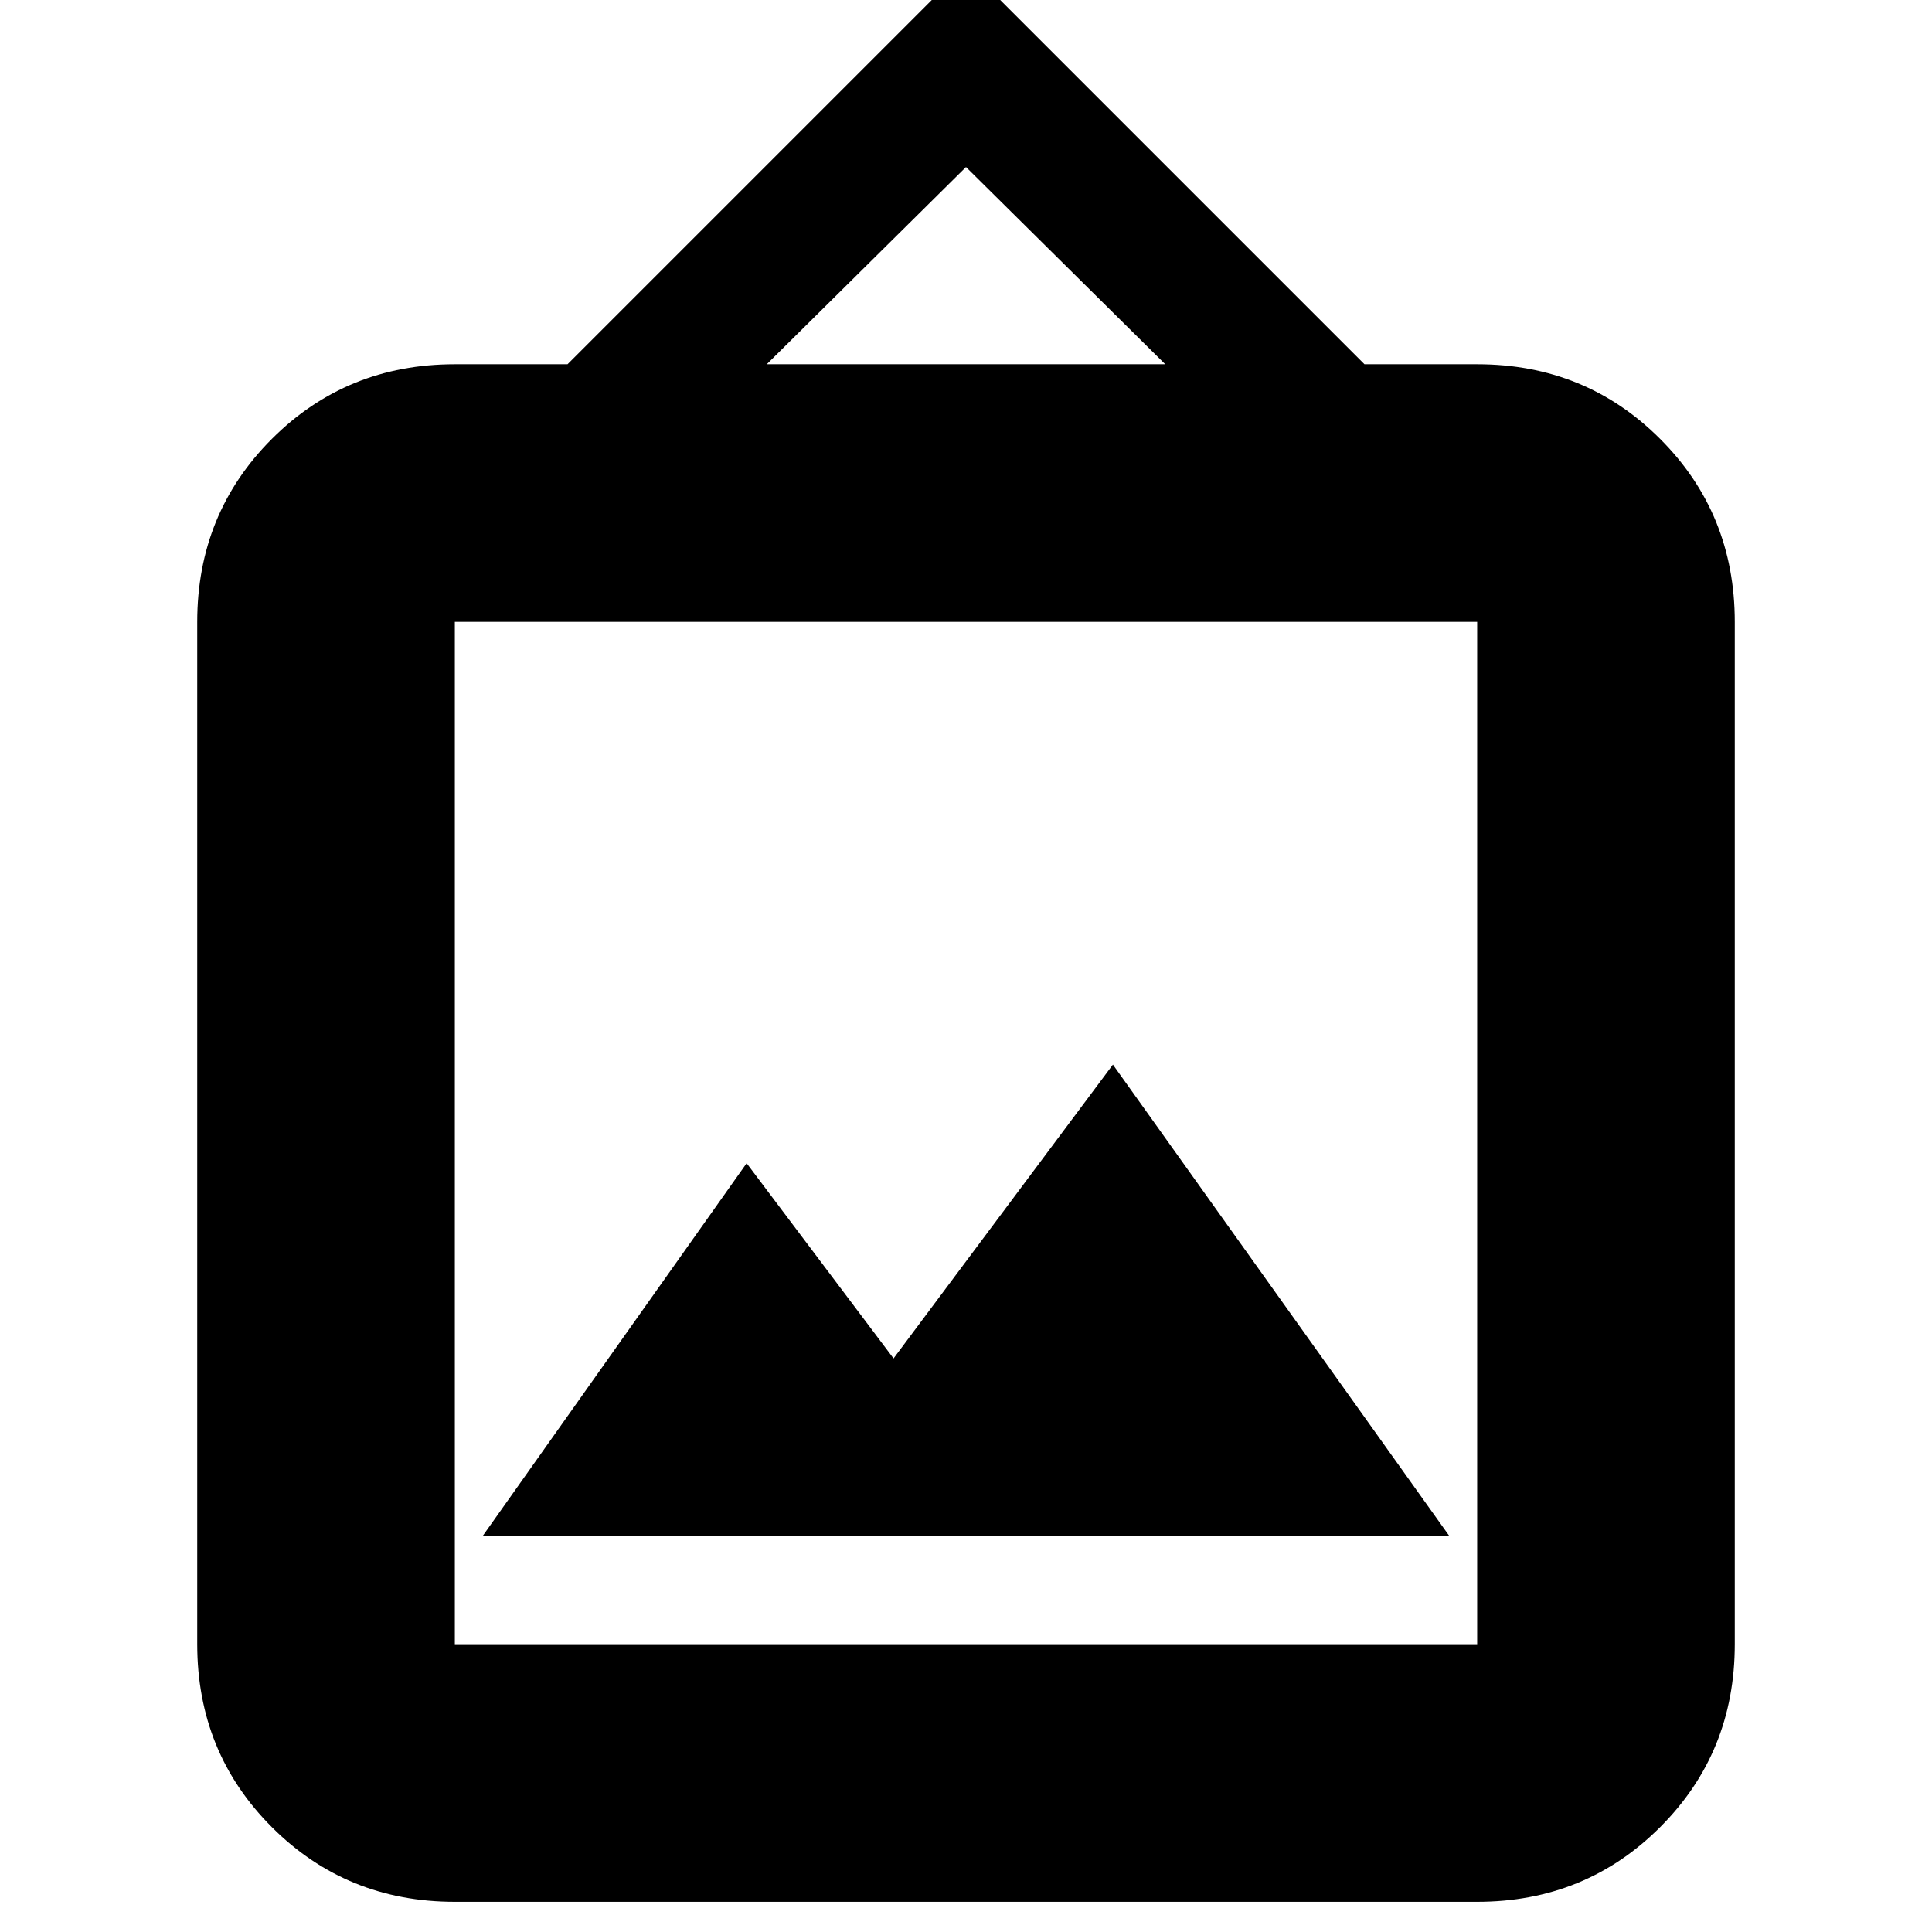 <svg xmlns="http://www.w3.org/2000/svg" height="20" viewBox="0 -960 960 960" width="20"><path d="M226-15q-53.82 0-90.91-37.09Q98-89.18 98-143v-508q0-53.83 37.09-90.91Q172.18-779 226-779h56l198-198 198 198h56q53.83 0 90.91 37.09Q862-704.83 862-651v508q0 53.82-37.09 90.91Q787.83-15 734-15H226Zm0-128h508v-508H226v508Zm14-54h480L553-431 444-285l-73-97-131 185Zm141-582h198l-99-98-99 98ZM226-143v-508 508Z"/></svg>
